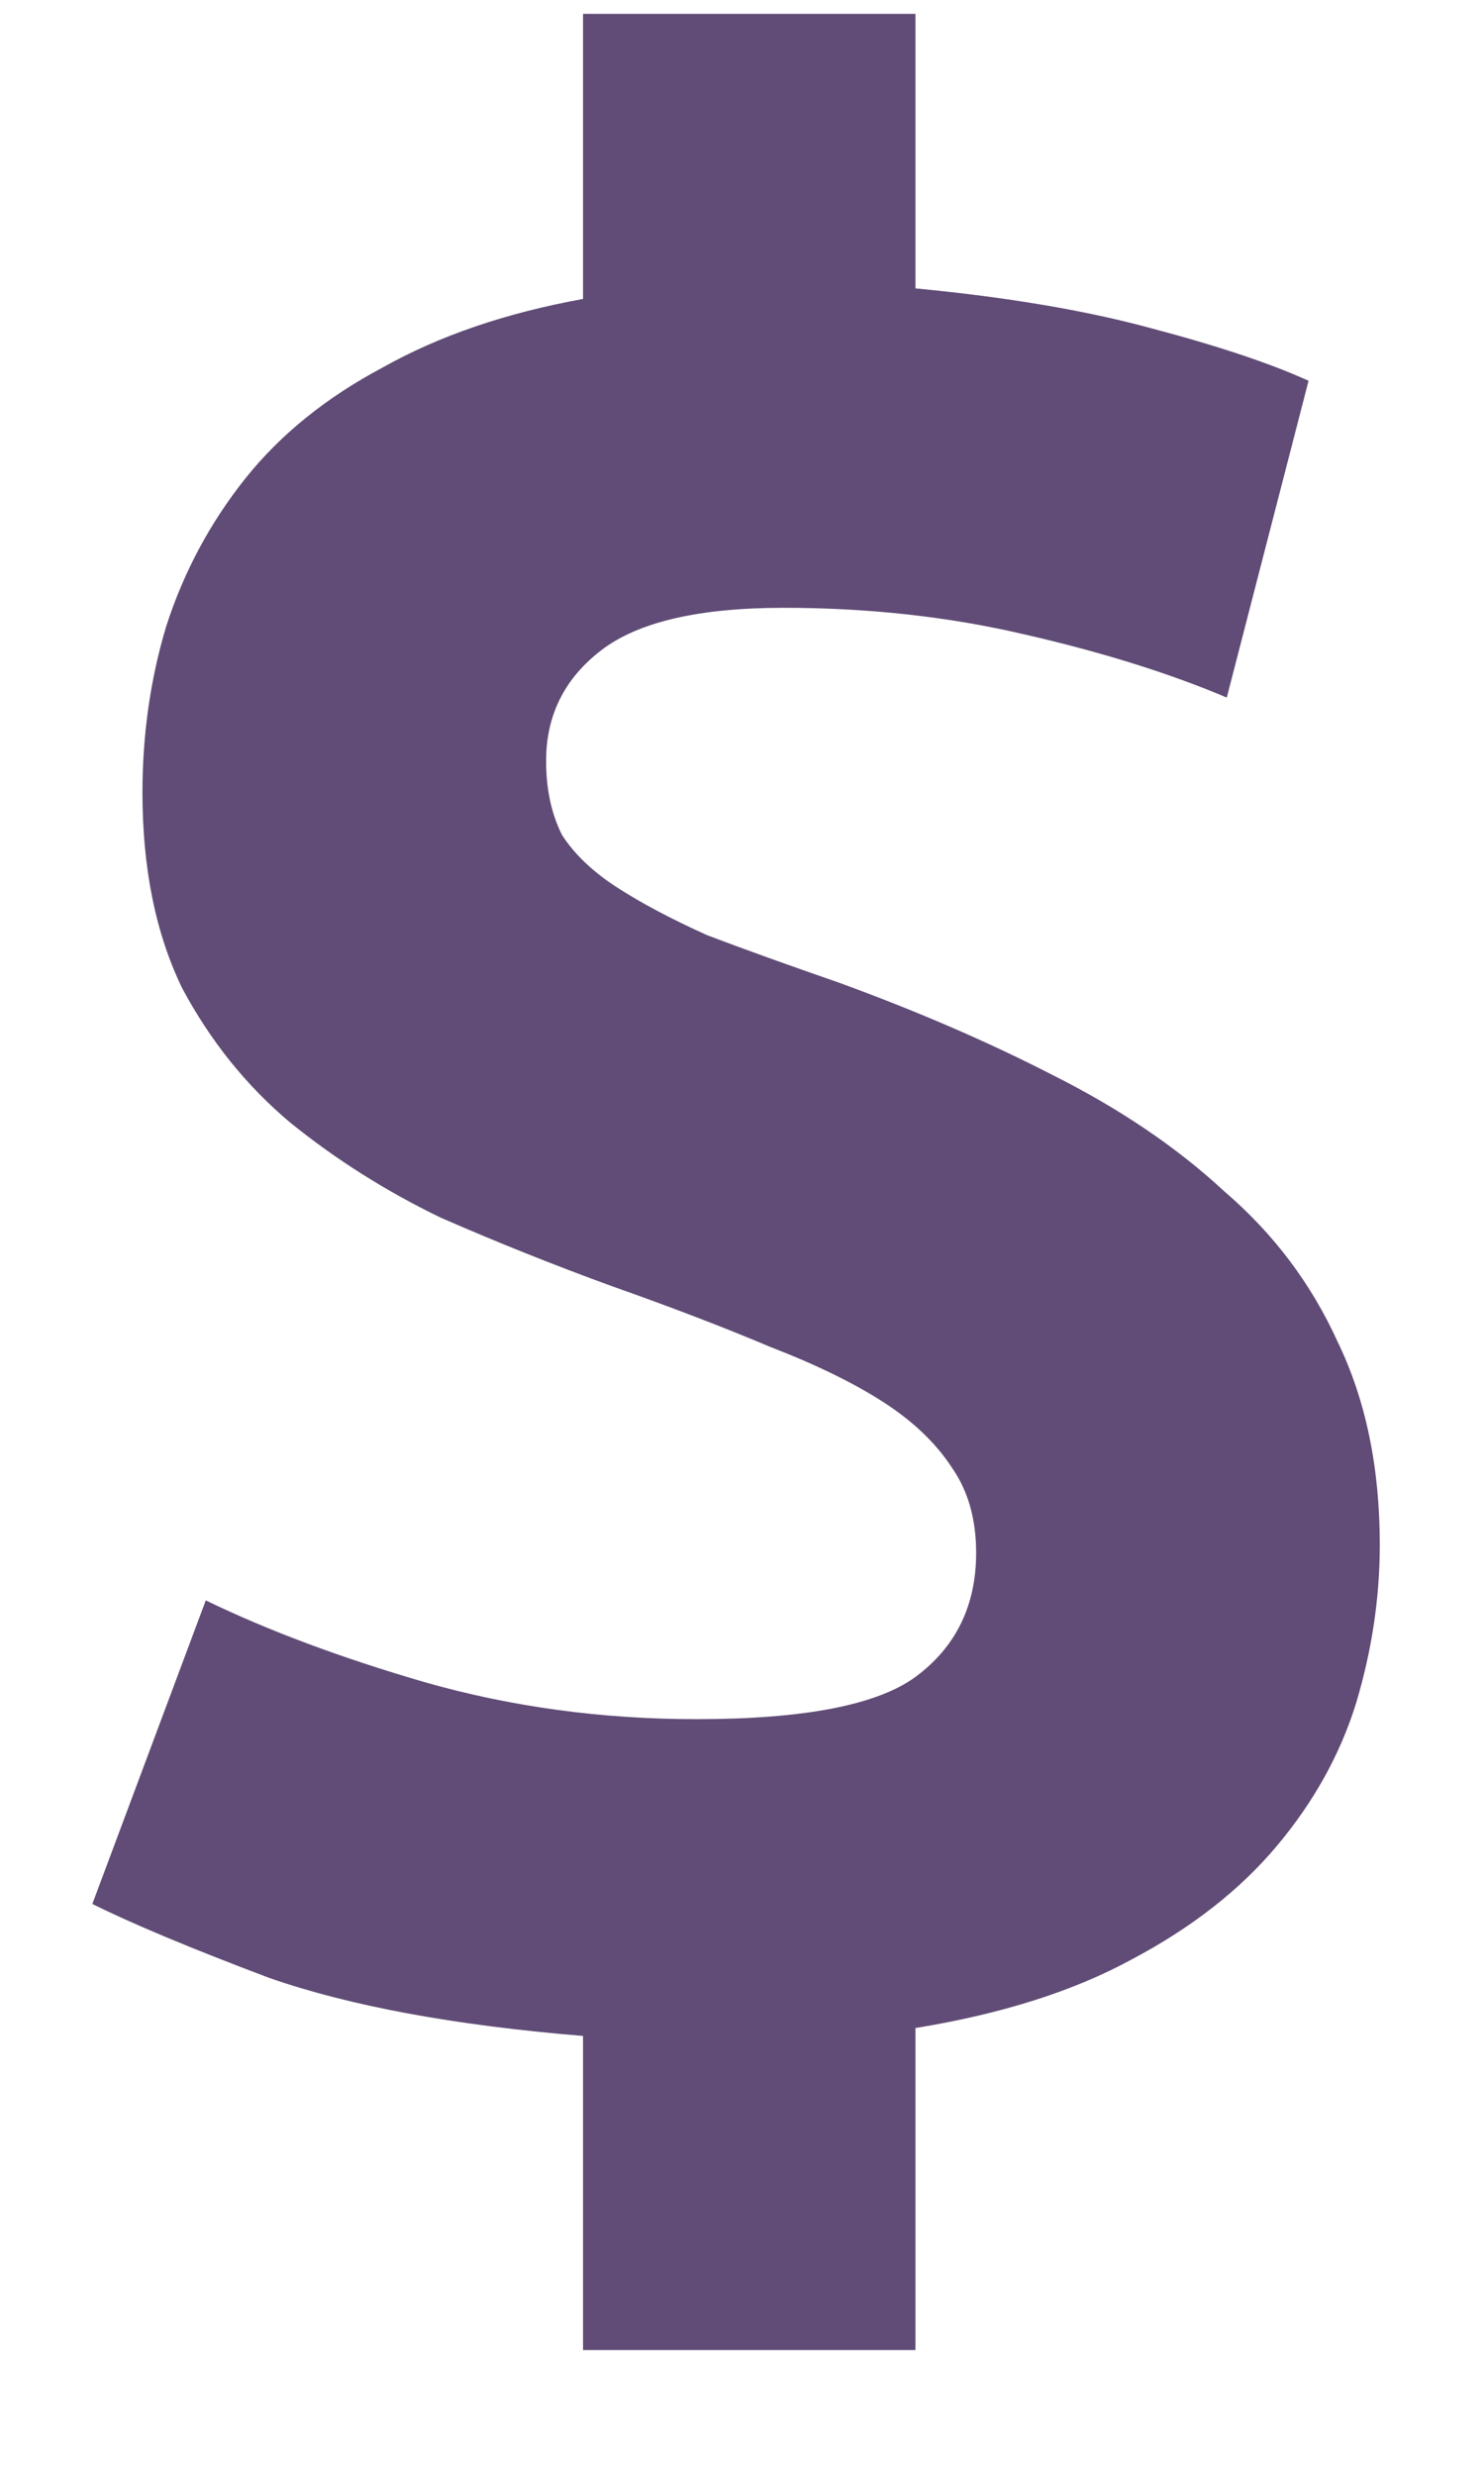 <svg width="9" height="15" viewBox="0 0 9 15" fill="none" xmlns="http://www.w3.org/2000/svg">
<path d="M3.536 12.34C2.757 12.276 2.123 12.159 1.632 11.988C1.152 11.807 0.795 11.657 0.56 11.54L1.248 9.7C1.621 9.881 2.064 10.047 2.576 10.196C3.099 10.345 3.648 10.42 4.224 10.42C4.875 10.42 5.317 10.335 5.552 10.164C5.797 9.983 5.92 9.732 5.92 9.412C5.92 9.209 5.872 9.039 5.776 8.9C5.68 8.751 5.541 8.617 5.36 8.5C5.179 8.383 4.949 8.271 4.672 8.164C4.395 8.047 4.075 7.924 3.712 7.796C3.36 7.668 3.013 7.529 2.672 7.38C2.341 7.22 2.037 7.028 1.76 6.804C1.493 6.58 1.275 6.308 1.104 5.988C0.944 5.657 0.864 5.263 0.864 4.804C0.864 4.452 0.912 4.116 1.008 3.796C1.115 3.465 1.275 3.167 1.488 2.9C1.701 2.633 1.979 2.409 2.32 2.228C2.661 2.036 3.067 1.897 3.536 1.812V0.084H5.552V1.748C6.107 1.801 6.581 1.881 6.976 1.988C7.381 2.095 7.701 2.201 7.936 2.308L7.44 4.228C7.088 4.079 6.677 3.951 6.208 3.844C5.749 3.737 5.264 3.684 4.752 3.684C4.24 3.684 3.872 3.769 3.648 3.94C3.424 4.111 3.312 4.335 3.312 4.612C3.312 4.783 3.344 4.932 3.408 5.06C3.483 5.177 3.595 5.284 3.744 5.38C3.893 5.476 4.075 5.572 4.288 5.668C4.512 5.753 4.779 5.849 5.088 5.956C5.557 6.127 5.989 6.313 6.384 6.516C6.789 6.719 7.136 6.953 7.424 7.22C7.723 7.476 7.952 7.78 8.112 8.132C8.283 8.484 8.368 8.895 8.368 9.364C8.368 9.684 8.32 10.004 8.224 10.324C8.128 10.633 7.968 10.921 7.744 11.188C7.52 11.455 7.227 11.684 6.864 11.876C6.512 12.068 6.075 12.207 5.552 12.292V14.244H3.536V12.34Z" fill="#604C76"/>
</svg>
